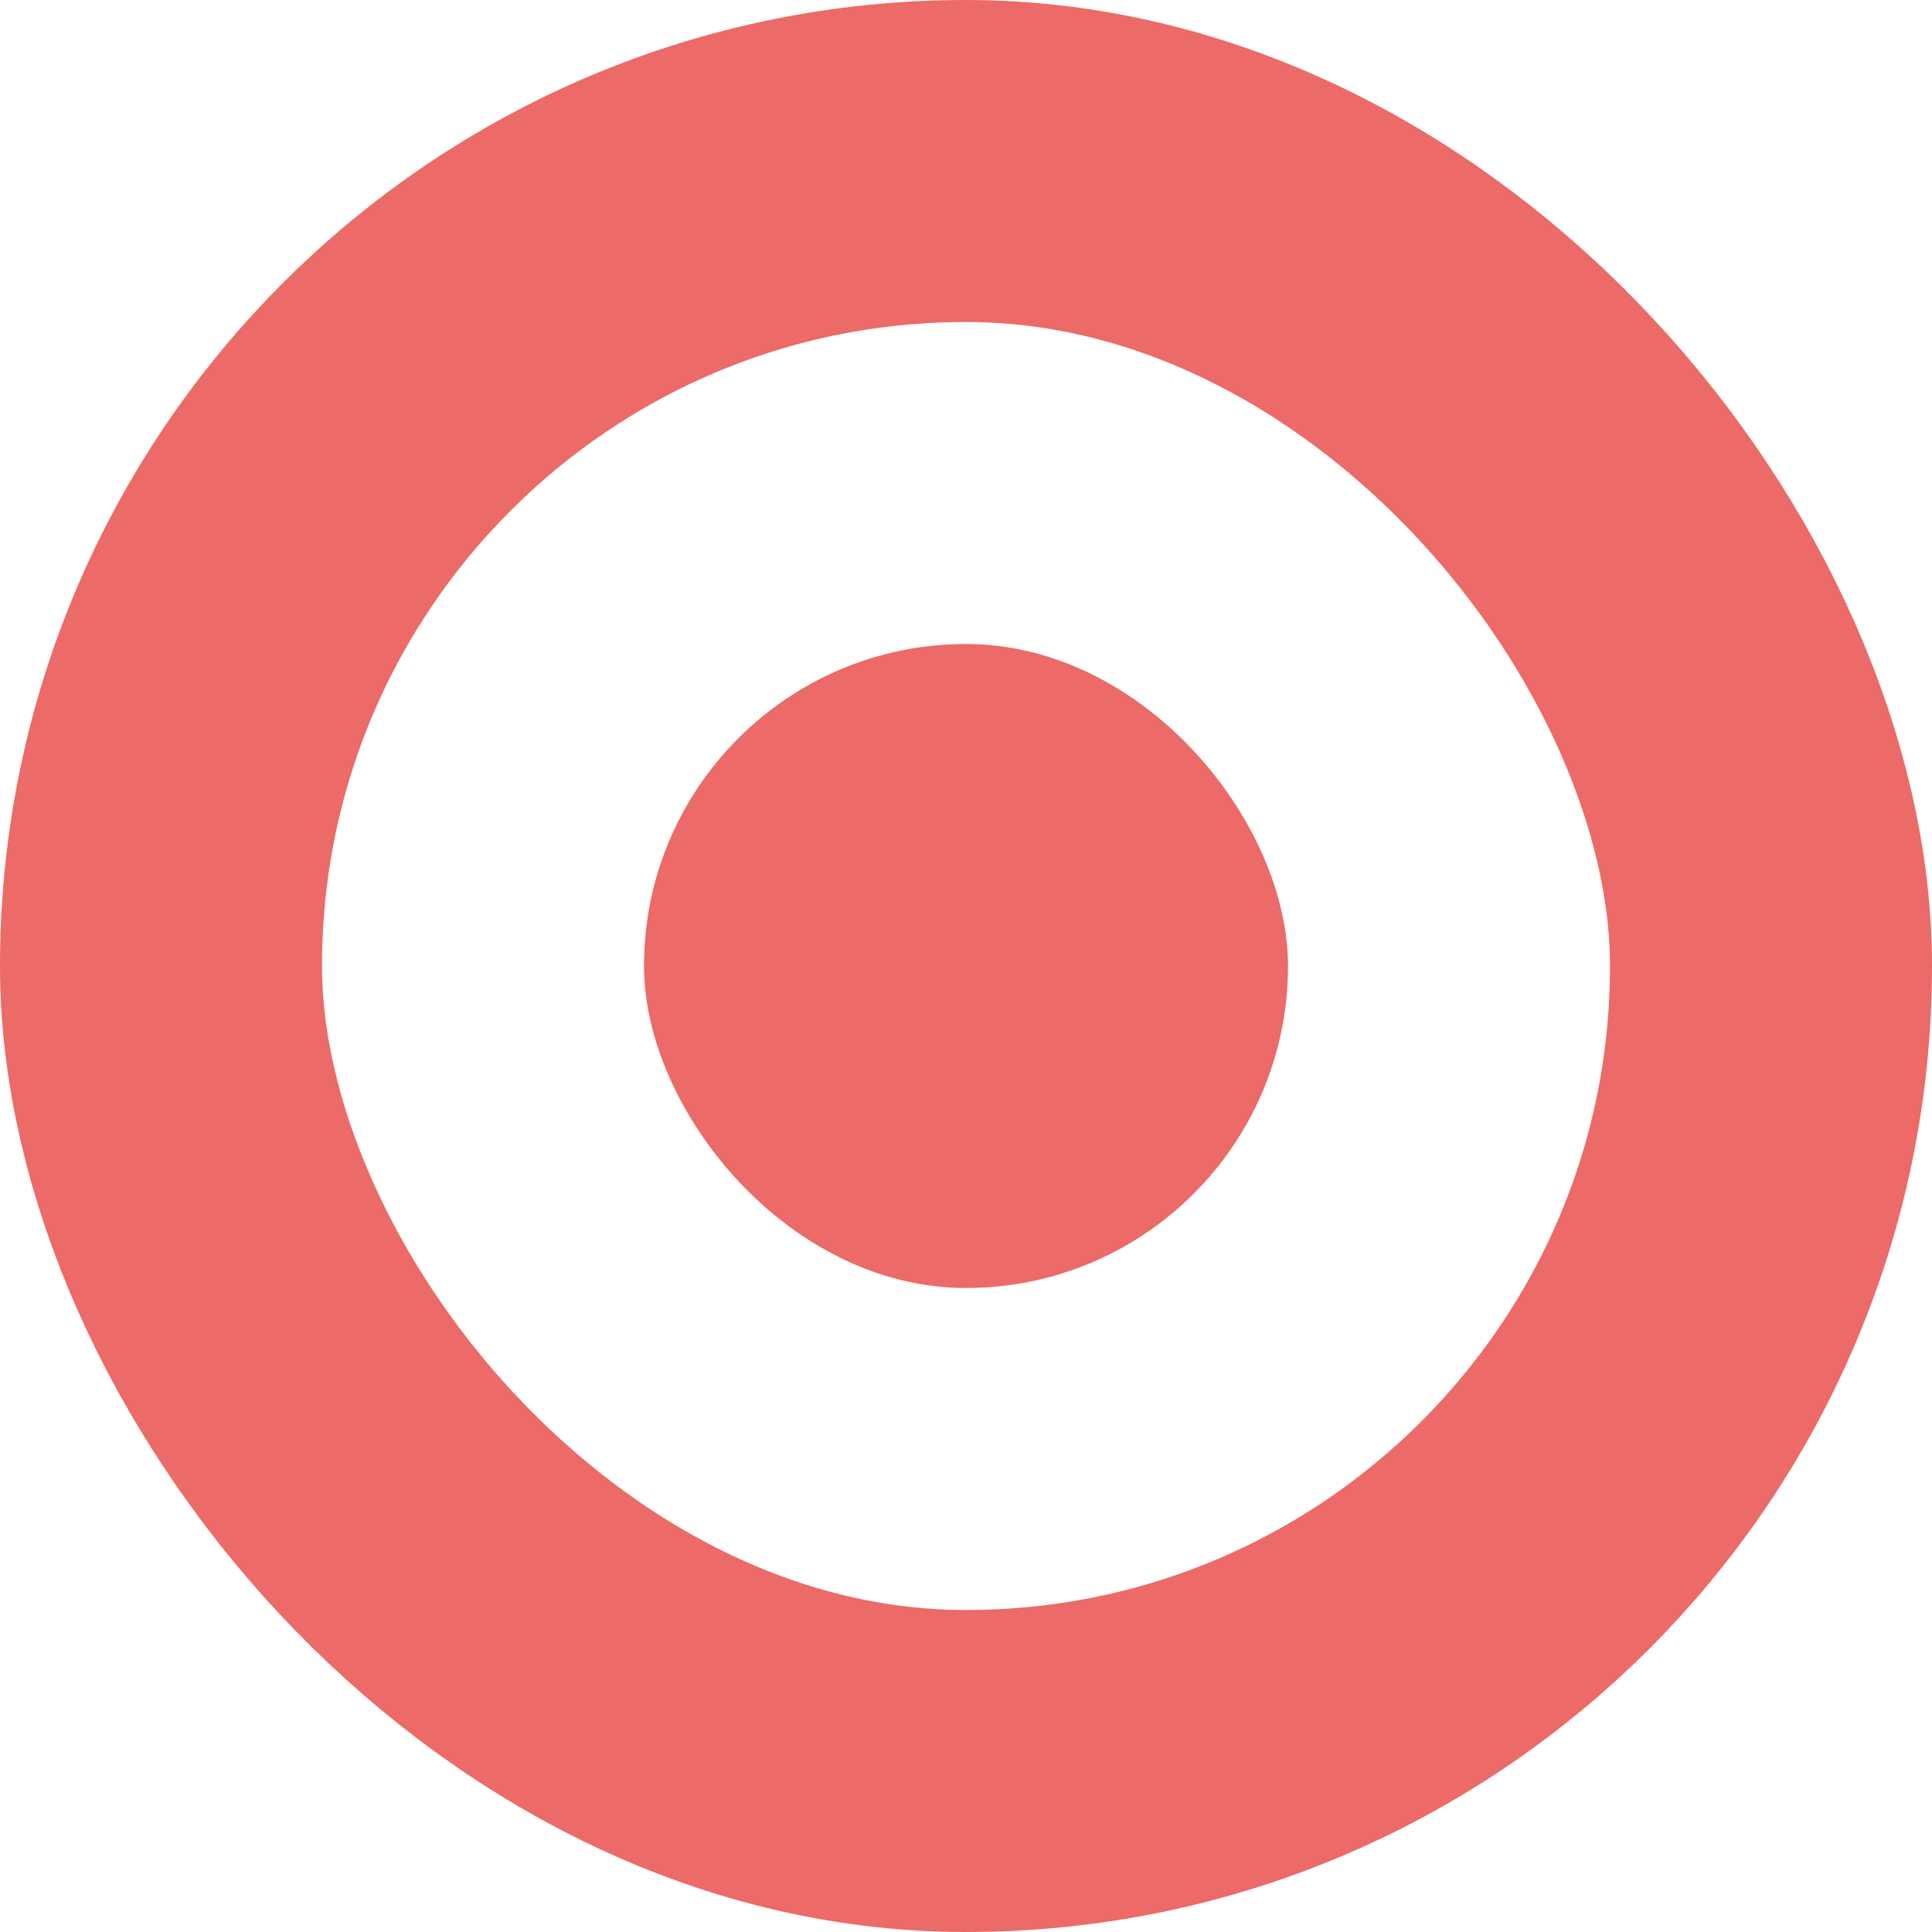 <svg width="12" height="12" viewBox="0 0 12 12" fill="none" xmlns="http://www.w3.org/2000/svg">
<rect x="1" y="1" width="10" height="10" rx="5" stroke="#E53935" stroke-opacity="0.75" stroke-width="2"/>
<rect x="4" y="4" width="4" height="4" rx="2" fill="#E53935" fill-opacity="0.75"/>
</svg>
